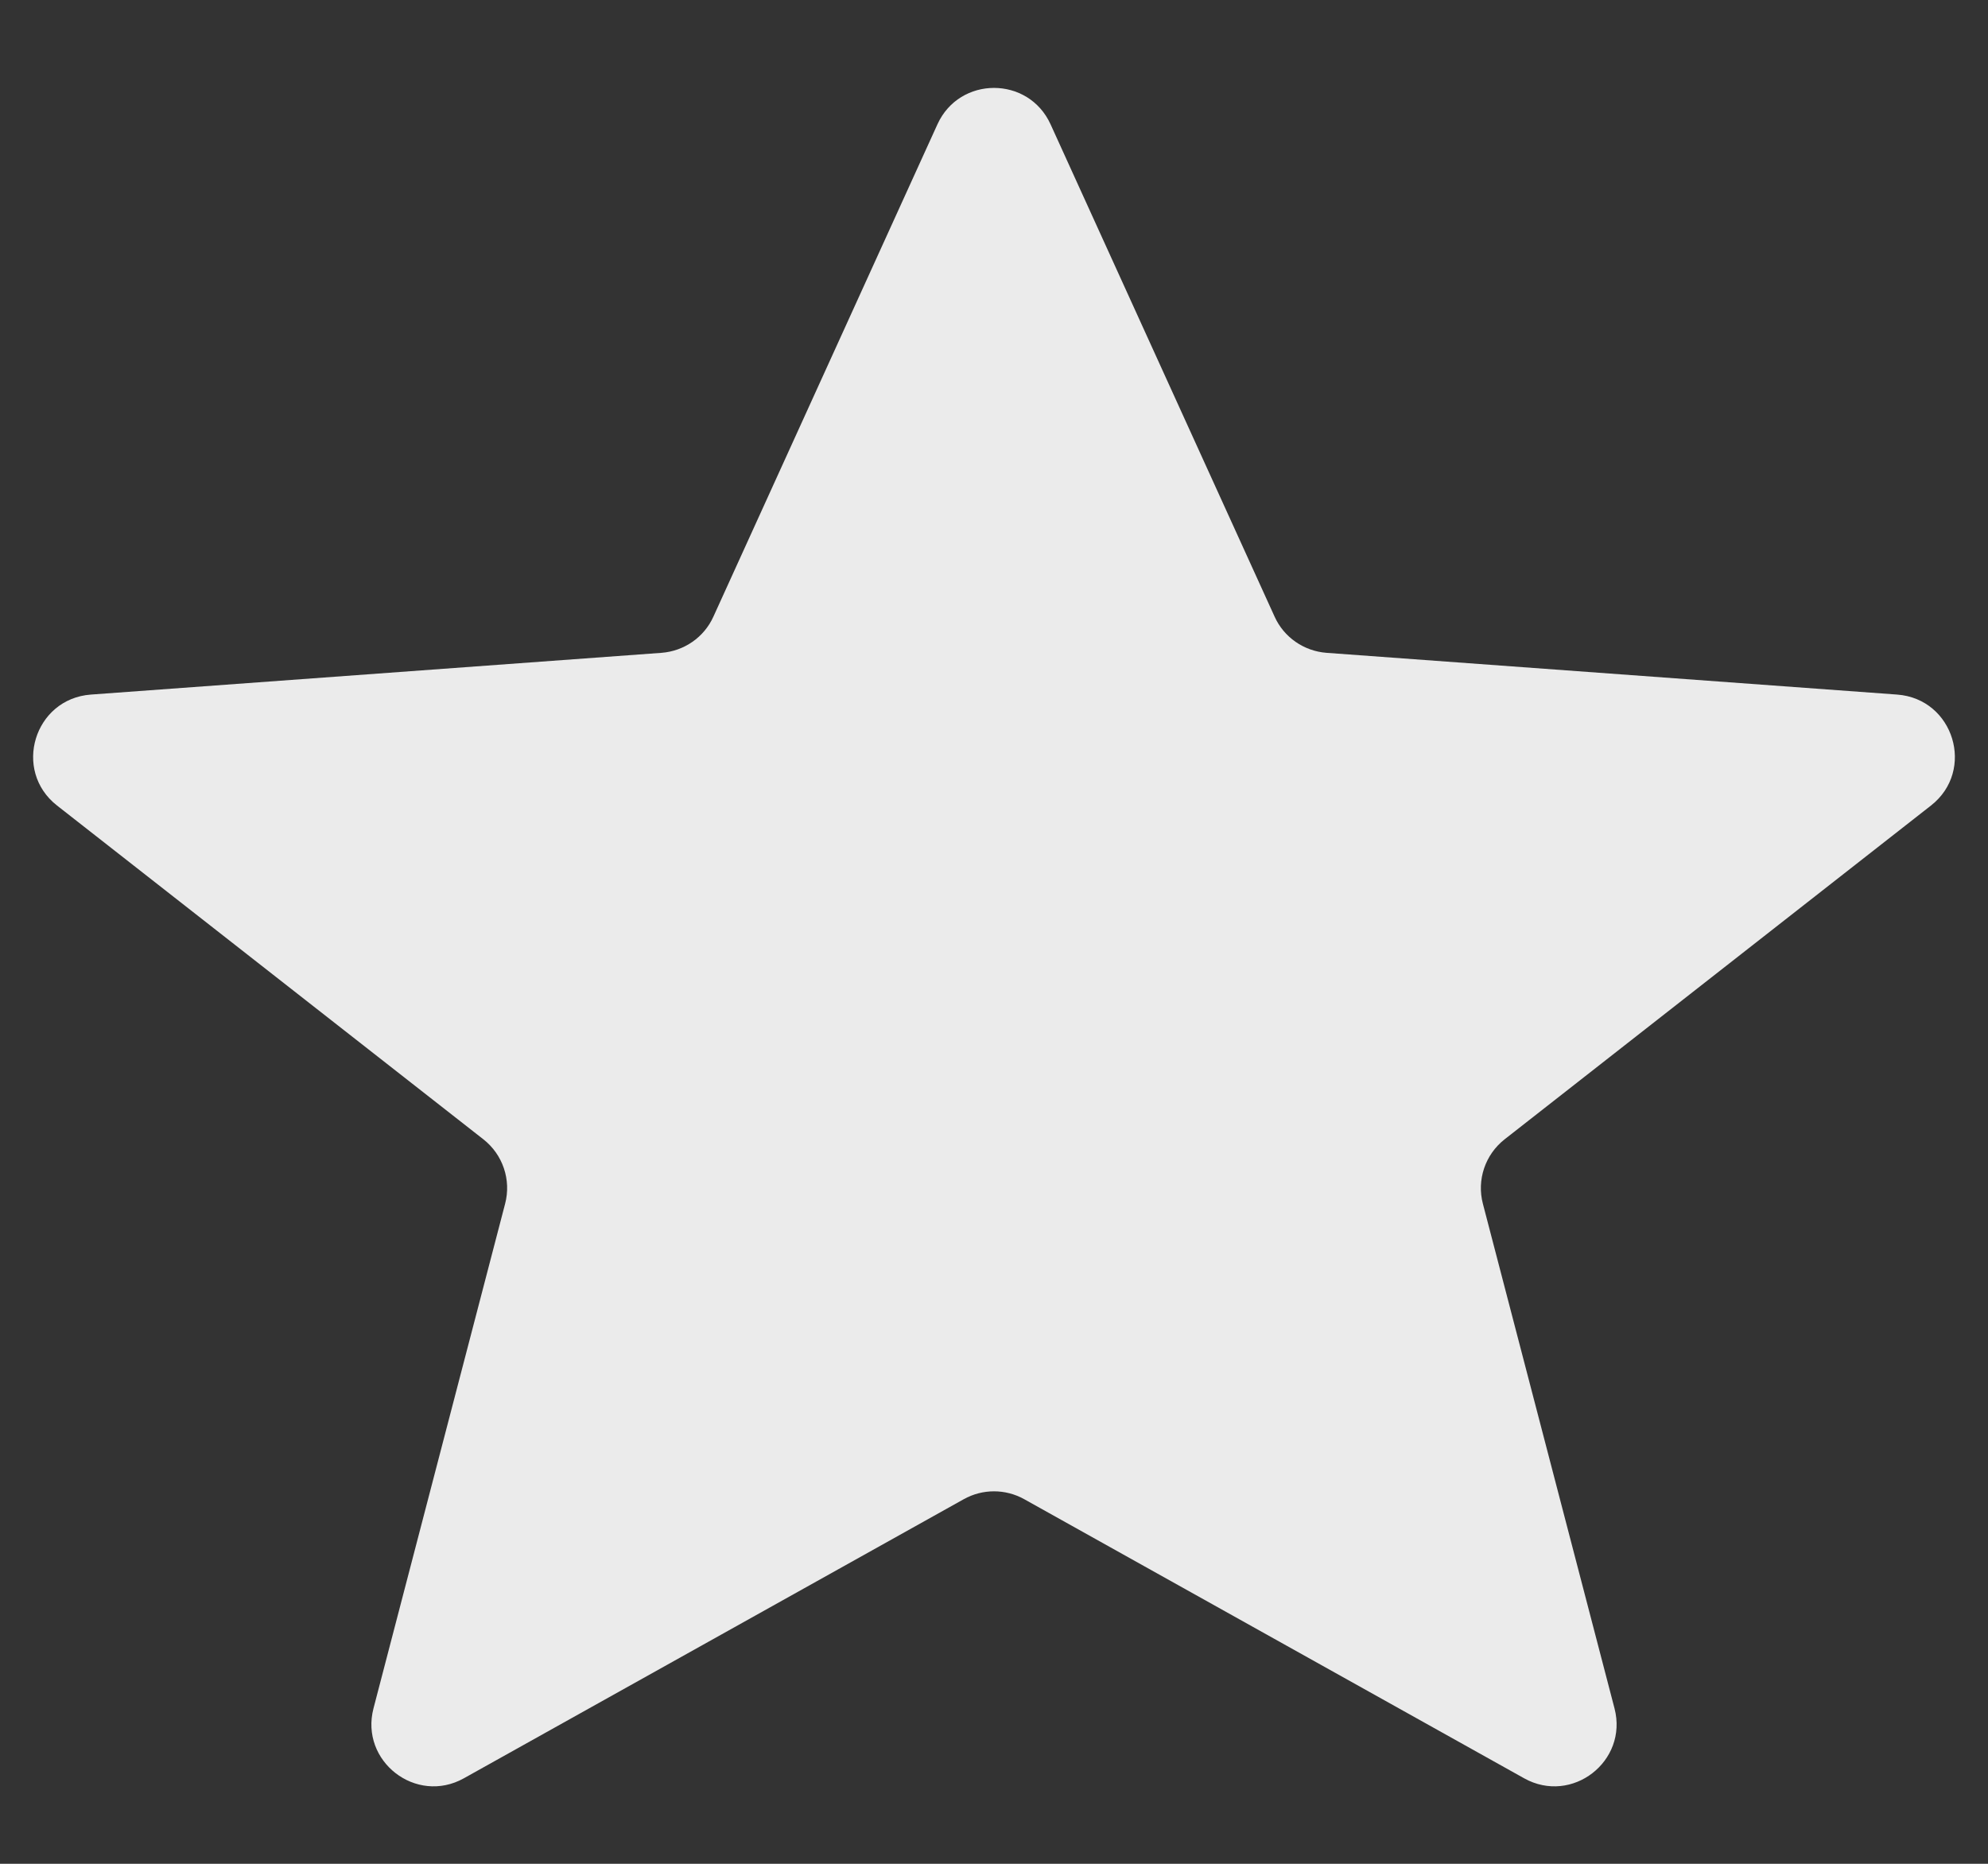 <svg width="16" height="15" viewBox="0 0 16 15" fill="none" xmlns="http://www.w3.org/2000/svg">
<rect x="0" y="0" width="16" height="15" fill="#333333" stroke="none"/>
<path d="M7.545 1C7.723 0.61 8.277 0.61 8.455 1L10.258 4.962C10.333 5.129 10.494 5.24 10.676 5.254L15.269 5.59C15.725 5.624 15.901 6.201 15.541 6.483L12.11 9.169C11.953 9.292 11.884 9.496 11.935 9.689L12.994 13.749C13.105 14.175 12.651 14.526 12.267 14.312L8.244 12.066C8.092 11.981 7.908 11.981 7.756 12.066L3.733 14.312C3.349 14.526 2.895 14.175 3.006 13.749L4.065 9.689C4.116 9.496 4.047 9.292 3.89 9.169L0.459 6.483C0.099 6.201 0.275 5.624 0.731 5.59L5.324 5.254C5.506 5.24 5.667 5.129 5.742 4.962L7.545 1Z" fill="#EBEBEB"/>
</svg>
